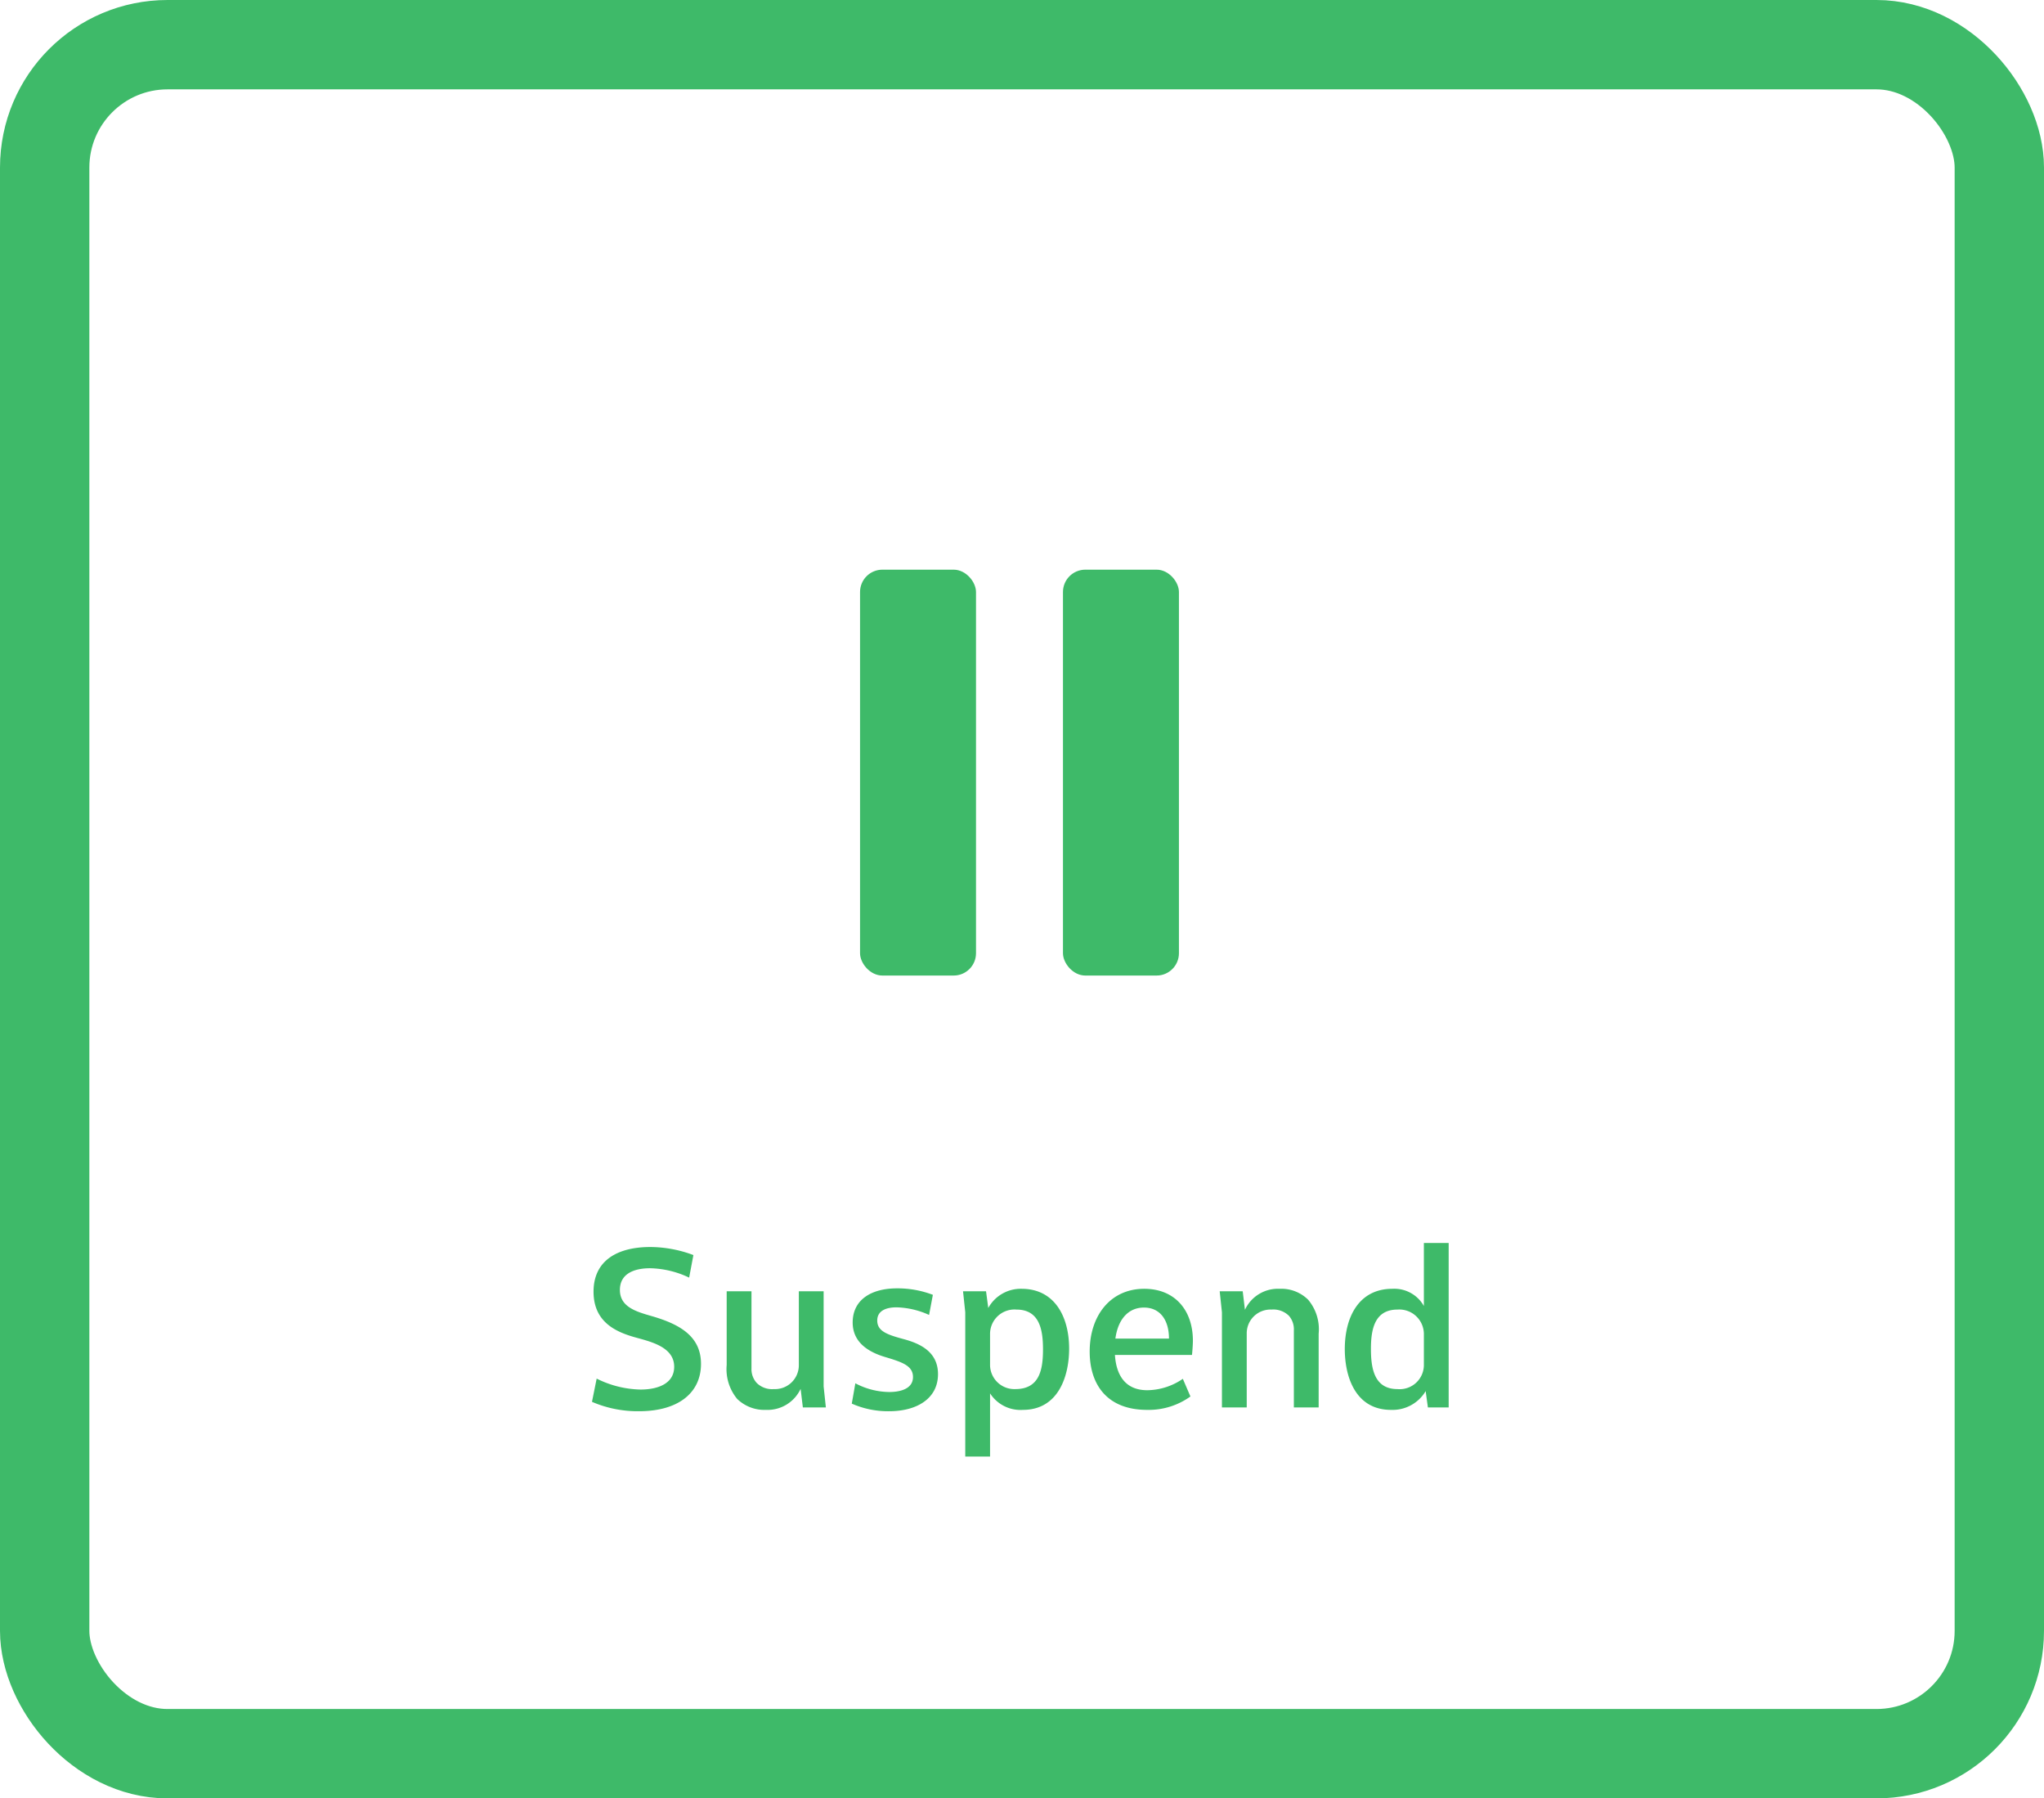 <svg xmlns="http://www.w3.org/2000/svg" width="183" height="161" viewBox="0 0 183 161">
  <g id="Group_383" data-name="Group 383" transform="translate(-752 -510)">
    <g id="Rectangle_153" data-name="Rectangle 153" transform="translate(752 510)" fill="none" stroke="#3eba69" stroke-width="8">
      <rect width="183" height="161" rx="15" stroke="none"/>
      <rect x="4" y="4" width="175" height="153" rx="11" fill="none"/>
    </g>
    <path id="Path_616" data-name="Path 616" d="M-29.61-13.64a11.063,11.063,0,0,0-3.86-.72c-2.96,0-5.08,1.22-5.08,4,0,3.02,2.48,3.76,4.14,4.2,1.28.36,3.08.88,3.08,2.52,0,1.52-1.48,2.04-3.02,2.04a9.159,9.159,0,0,1-3.92-.98L-38.69-.5a10.33,10.33,0,0,0,4.22.84c3.5,0,5.54-1.64,5.54-4.24,0-2.42-1.82-3.52-4.36-4.26-1.38-.4-2.9-.8-2.9-2.36,0-1.46,1.28-1.94,2.7-1.94a8.505,8.505,0,0,1,3.5.84ZM-17.75,0l-.2-1.88V-10.4h-2.22v6.64a2.138,2.138,0,0,1-2.24,2.12,1.961,1.961,0,0,1-1.54-.56,1.841,1.841,0,0,1-.46-1.28V-10.4h-2.22v6.6a4.19,4.19,0,0,0,.94,3.04,3.5,3.5,0,0,0,2.58.98,3.271,3.271,0,0,0,3.1-1.88l.2,1.66Zm9.58-10.08a8.876,8.876,0,0,0-3.2-.58c-2.32,0-3.98,1.02-3.98,3.06,0,1.9,1.62,2.7,2.88,3.08,1.54.46,2.52.78,2.52,1.8,0,1.04-1.1,1.34-2.12,1.34a6.619,6.619,0,0,1-3.04-.78l-.32,1.82a8.011,8.011,0,0,0,3.36.68c2.42,0,4.36-1.1,4.36-3.32,0-2.02-1.64-2.74-3.02-3.12-1.48-.4-2.42-.7-2.42-1.68,0-.88.8-1.18,1.72-1.18a7.447,7.447,0,0,1,2.92.68Zm2.7-.32.2,1.88V4.4h2.22V-1.26A3.237,3.237,0,0,0-.11.22C3.07.22,4.03-2.8,4.03-5.26c0-2.84-1.28-5.36-4.26-5.36A3.312,3.312,0,0,0-3.21-8.9l-.2-1.5Zm2.42,3.8A2.186,2.186,0,0,1-.69-8.76c2.08,0,2.38,1.82,2.38,3.56,0,1.84-.32,3.56-2.48,3.56A2.178,2.178,0,0,1-3.05-3.76ZM15.03-4.7c.06-.62.08-1.04.08-1.28,0-2.66-1.56-4.64-4.36-4.64-3.02,0-4.88,2.4-4.88,5.62C5.87-2.02,7.45.22,11.01.22a6.4,6.4,0,0,0,3.88-1.2l-.68-1.58a5.726,5.726,0,0,1-3.18,1.02c-2.14,0-2.8-1.58-2.9-3.16Zm-4.3-4.24c1.46,0,2.24,1.14,2.24,2.78H8.17C8.41-7.92,9.35-8.94,10.73-8.94Zm6.78-1.46.2,1.88V0h2.22V-6.62a2.125,2.125,0,0,1,2.22-2.14,1.979,1.979,0,0,1,1.56.56,1.839,1.839,0,0,1,.44,1.3V0h2.22V-6.6a4.1,4.1,0,0,0-.94-3.04,3.414,3.414,0,0,0-2.56-.98,3.253,3.253,0,0,0-3.1,1.88l-.2-1.66Zm18.28-4.32v5.64a3.034,3.034,0,0,0-2.82-1.54c-2.98,0-4.26,2.5-4.26,5.4,0,2.42.92,5.44,4.14,5.44a3.448,3.448,0,0,0,3.1-1.68L36.15,0h1.86V-14.72Zm0,10.96a2.169,2.169,0,0,1-2.36,2.12c-2.08,0-2.38-1.84-2.38-3.6,0-1.7.3-3.52,2.38-3.52A2.2,2.2,0,0,1,35.79-6.6Z" transform="translate(843.69 636)" fill="#3eba69"/>
    <g id="Group_382" data-name="Group 382" transform="translate(0)">
      <rect id="Rectangle_154" data-name="Rectangle 154" width="10.382" height="36.336" rx="2" transform="translate(829 561)" fill="#3eba69"/>
      <rect id="Rectangle_156" data-name="Rectangle 156" width="10.382" height="36.336" rx="2" transform="translate(847.168 561)" fill="#3eba69"/>
    </g>
  </g>
</svg>
